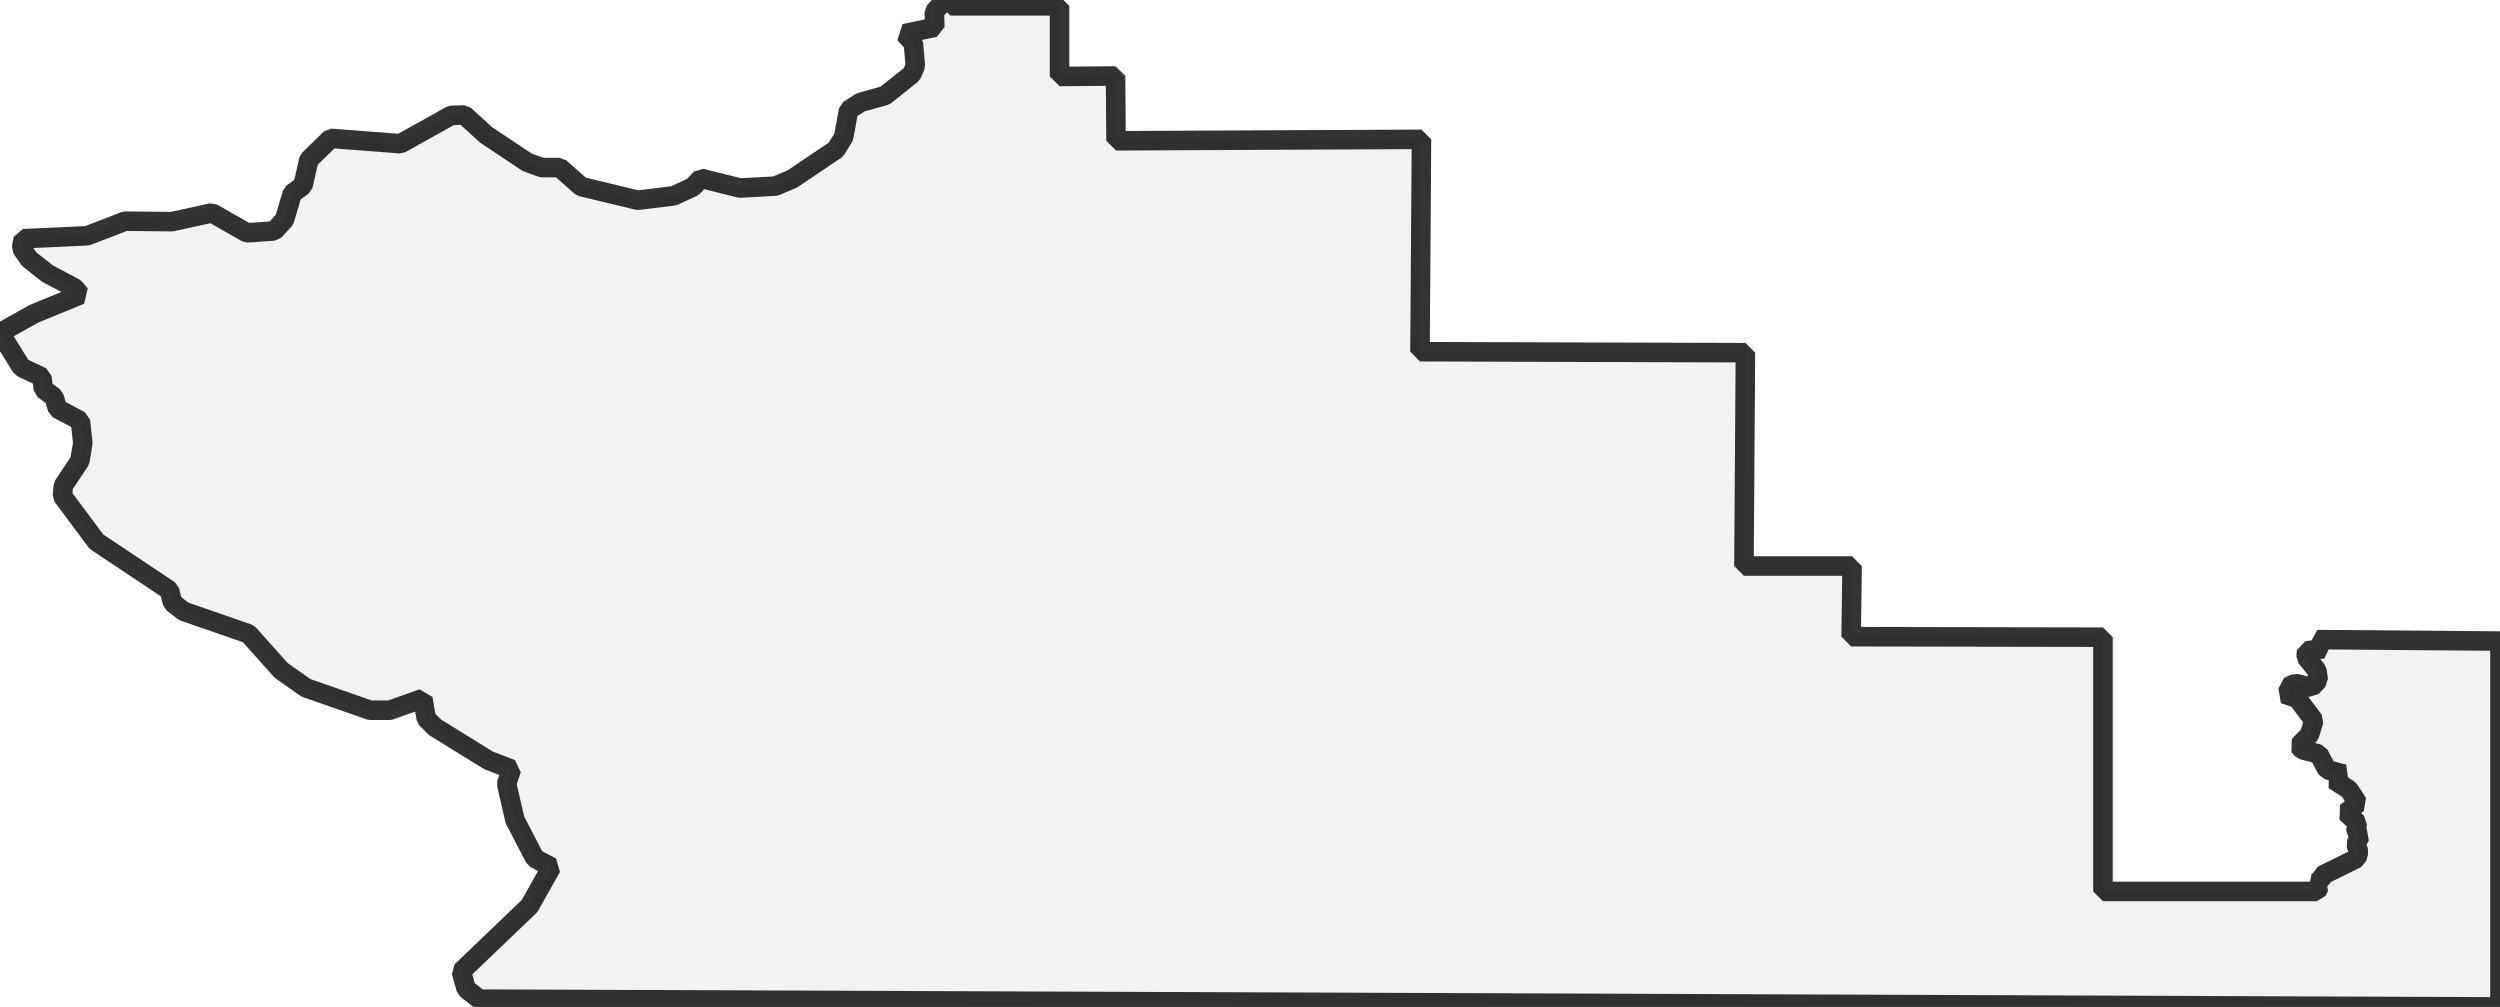 <?xml version="1.0" encoding="UTF-8" standalone="no"?>
<svg viewBox="0 0 256 103.108" xmlns="http://www.w3.org/2000/svg">
  <style>
    g.zone {
      fill: lightgray;
      stroke-width: 2;
      stroke-linecap: square;
      stroke-linejoin: bevel;
      stroke-miterlimit: 3;
      stroke-opacity: 0.8;
      stroke: black;
      fill-opacity: 0.3;
    }
  </style>
  <g class="zone" id="zone">
    <path d="M0,34.07 2.195,37.612 4.29,38.61 4.44,39.857 5.537,40.655 5.886,41.852 8.231,43.099 8.48,45.394 8.181,47.189 6.485,49.733 6.385,50.781 9.877,55.47 17.359,60.458 17.659,61.705 18.806,62.603 25.44,64.898 28.783,68.639 31.327,70.435 37.911,72.73 39.906,72.73 43.299,71.532 43.648,73.578 44.546,74.475 50.033,77.867 52.377,78.765 51.878,80.262 52.726,83.953 54.772,87.894 56.468,88.792 54.223,92.783 47.239,99.467 47.738,101.263 49.085,102.31 256,103.108 256,65.646 237.294,65.496 237.892,66.444 236.196,66.644 236.147,67.292 237.244,68.639 237.394,69.637 236.695,70.385 235.049,69.986 234.301,70.335 234.55,71.832 235.099,71.333 236.945,73.777 236.496,75.224 235.398,76.371 235.747,76.77 237.443,77.219 238.292,78.815 239.988,79.264 238.99,79.863 240.536,80.86 241.434,82.257 240.237,83.205 241.384,84.253 241.235,85.2 241.684,85.599 241.235,86.447 241.534,87.196 241.334,87.894 237.793,89.64 237.693,90.139 237.094,90.388 237.493,90.787 237.244,91.286 215.345,91.286 215.345,65.247 189.556,65.197 189.655,57.964 178.581,57.964 178.731,36.115 145.409,36.016 145.559,14.267 114.282,14.416 114.232,7.782 108.496,7.832 108.496,0.599 97.322,0.599 97.322,0 96.574,0.2 95.676,1.197 95.726,2.793 92.633,3.442 93.531,4.44 93.73,6.734 93.381,7.582 90.638,9.777 88.143,10.475 86.896,11.274 86.398,14.017 85.599,15.314 81.16,18.307 79.414,19.055 75.772,19.255 71.782,18.257 70.934,19.155 68.988,20.053 65.297,20.502 59.511,19.105 57.316,17.16 55.47,17.16 53.973,16.611 49.783,13.818 47.539,11.772 46.192,11.822 41.004,14.716 33.871,14.167 31.626,16.362 31.027,19.005 29.93,19.804 29.132,22.497 28.084,23.645 25.291,23.844 21.699,21.799 17.609,22.697 12.82,22.647 8.929,24.143 2.394,24.443 2.195,25.39 2.993,26.538 4.889,28.034 7.632,29.481 8.231,30.179 3.492,32.125 0,34.07Z"/>
  </g>
</svg>